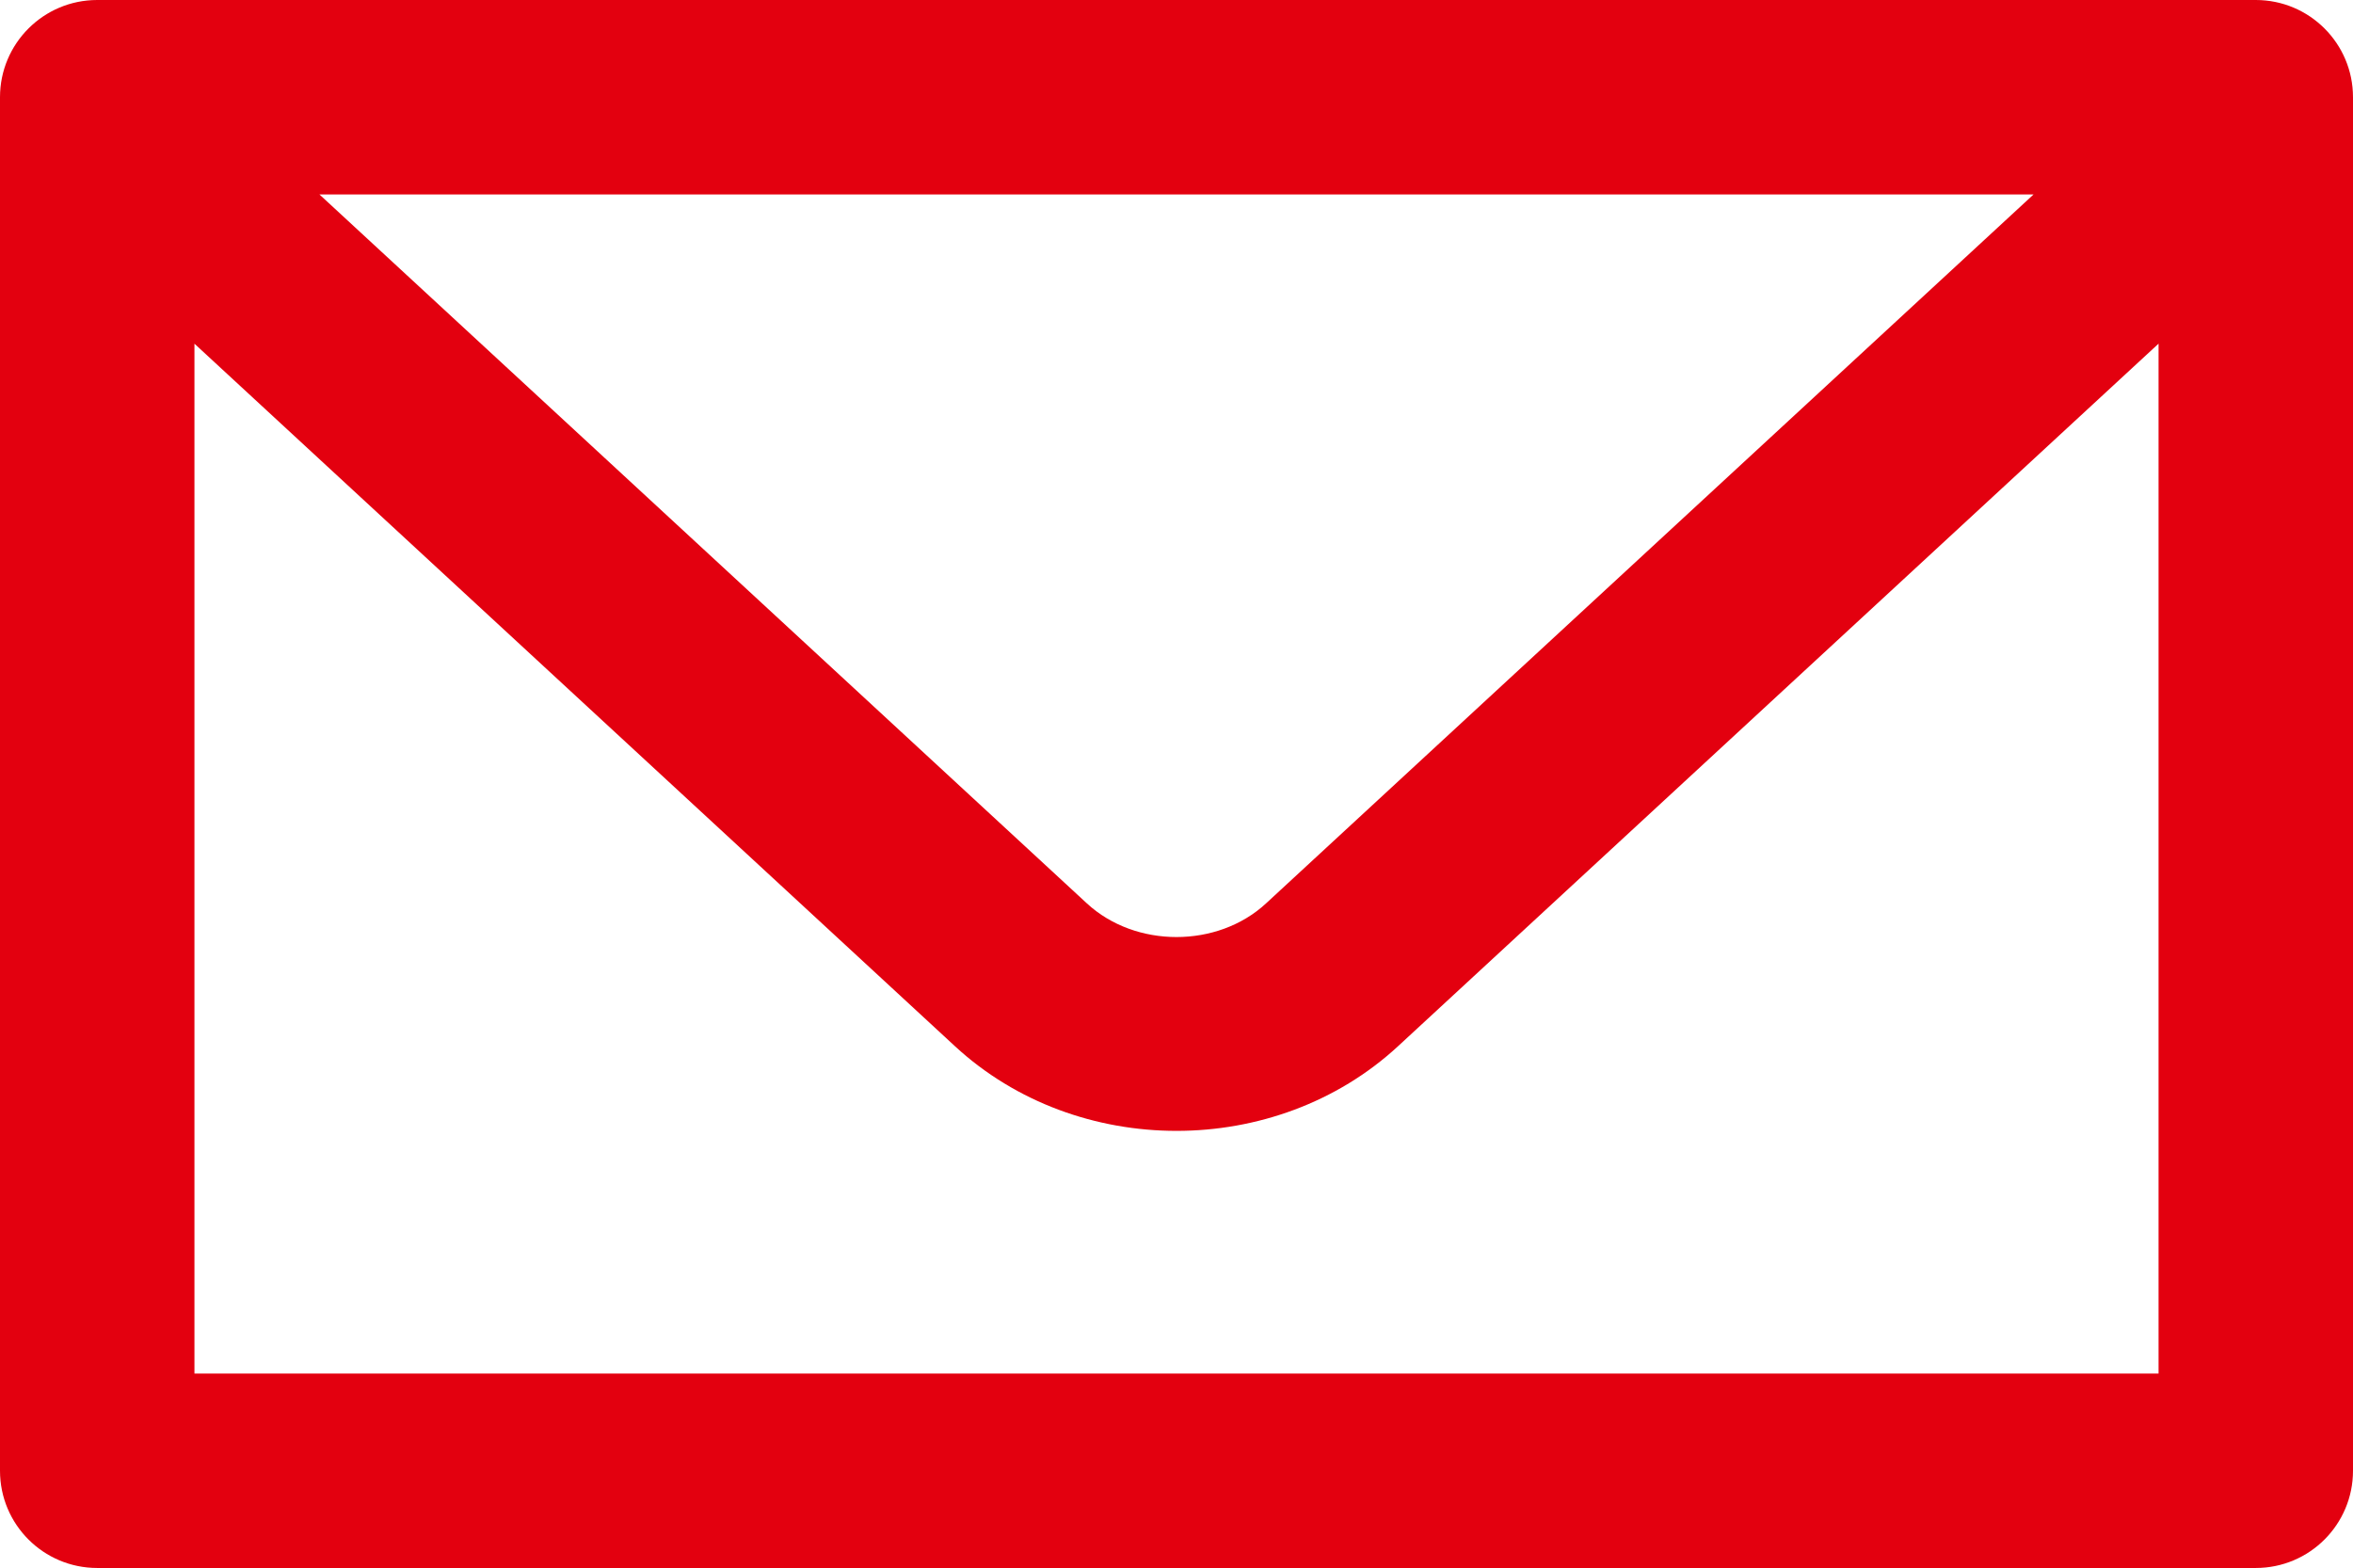 <?xml version="1.0" encoding="utf-8"?>
<!-- Generator: Adobe Illustrator 27.0.1, SVG Export Plug-In . SVG Version: 6.00 Build 0)  -->
<svg version="1.1" id="Ebene_1" xmlns="http://www.w3.org/2000/svg" xmlns:xlink="http://www.w3.org/1999/xlink" x="0px" y="0px"
	 viewBox="0 0 60.505 40.32" style="enable-background:new 0 0 60.505 40.32;" xml:space="preserve">
<style type="text/css">
	.st0{fill:#E3000F;}
</style>
<g>
	<path class="st0" d="M60.505,37.82V2.5c0-1.381-1.119-2.5-2.5-2.5H2.5C1.119,0,0,1.119,0,2.5v35.32
		c0,1.381,1.119,2.5,2.5,2.5h55.505C59.386,40.32,60.505,39.201,60.505,37.82
		L60.505,37.82z M52.291,5L32.553,23.232c-1.247,1.152-3.354,1.151-4.602,0.001
		L8.214,5H52.291L52.291,5z M55.505,35.32H5V8.838l19.559,18.068
		c1.57,1.449,3.632,2.174,5.694,2.174s4.124-0.725,5.694-2.175L55.505,8.837
		V35.32L55.505,35.32z"/>
</g>
</svg>
